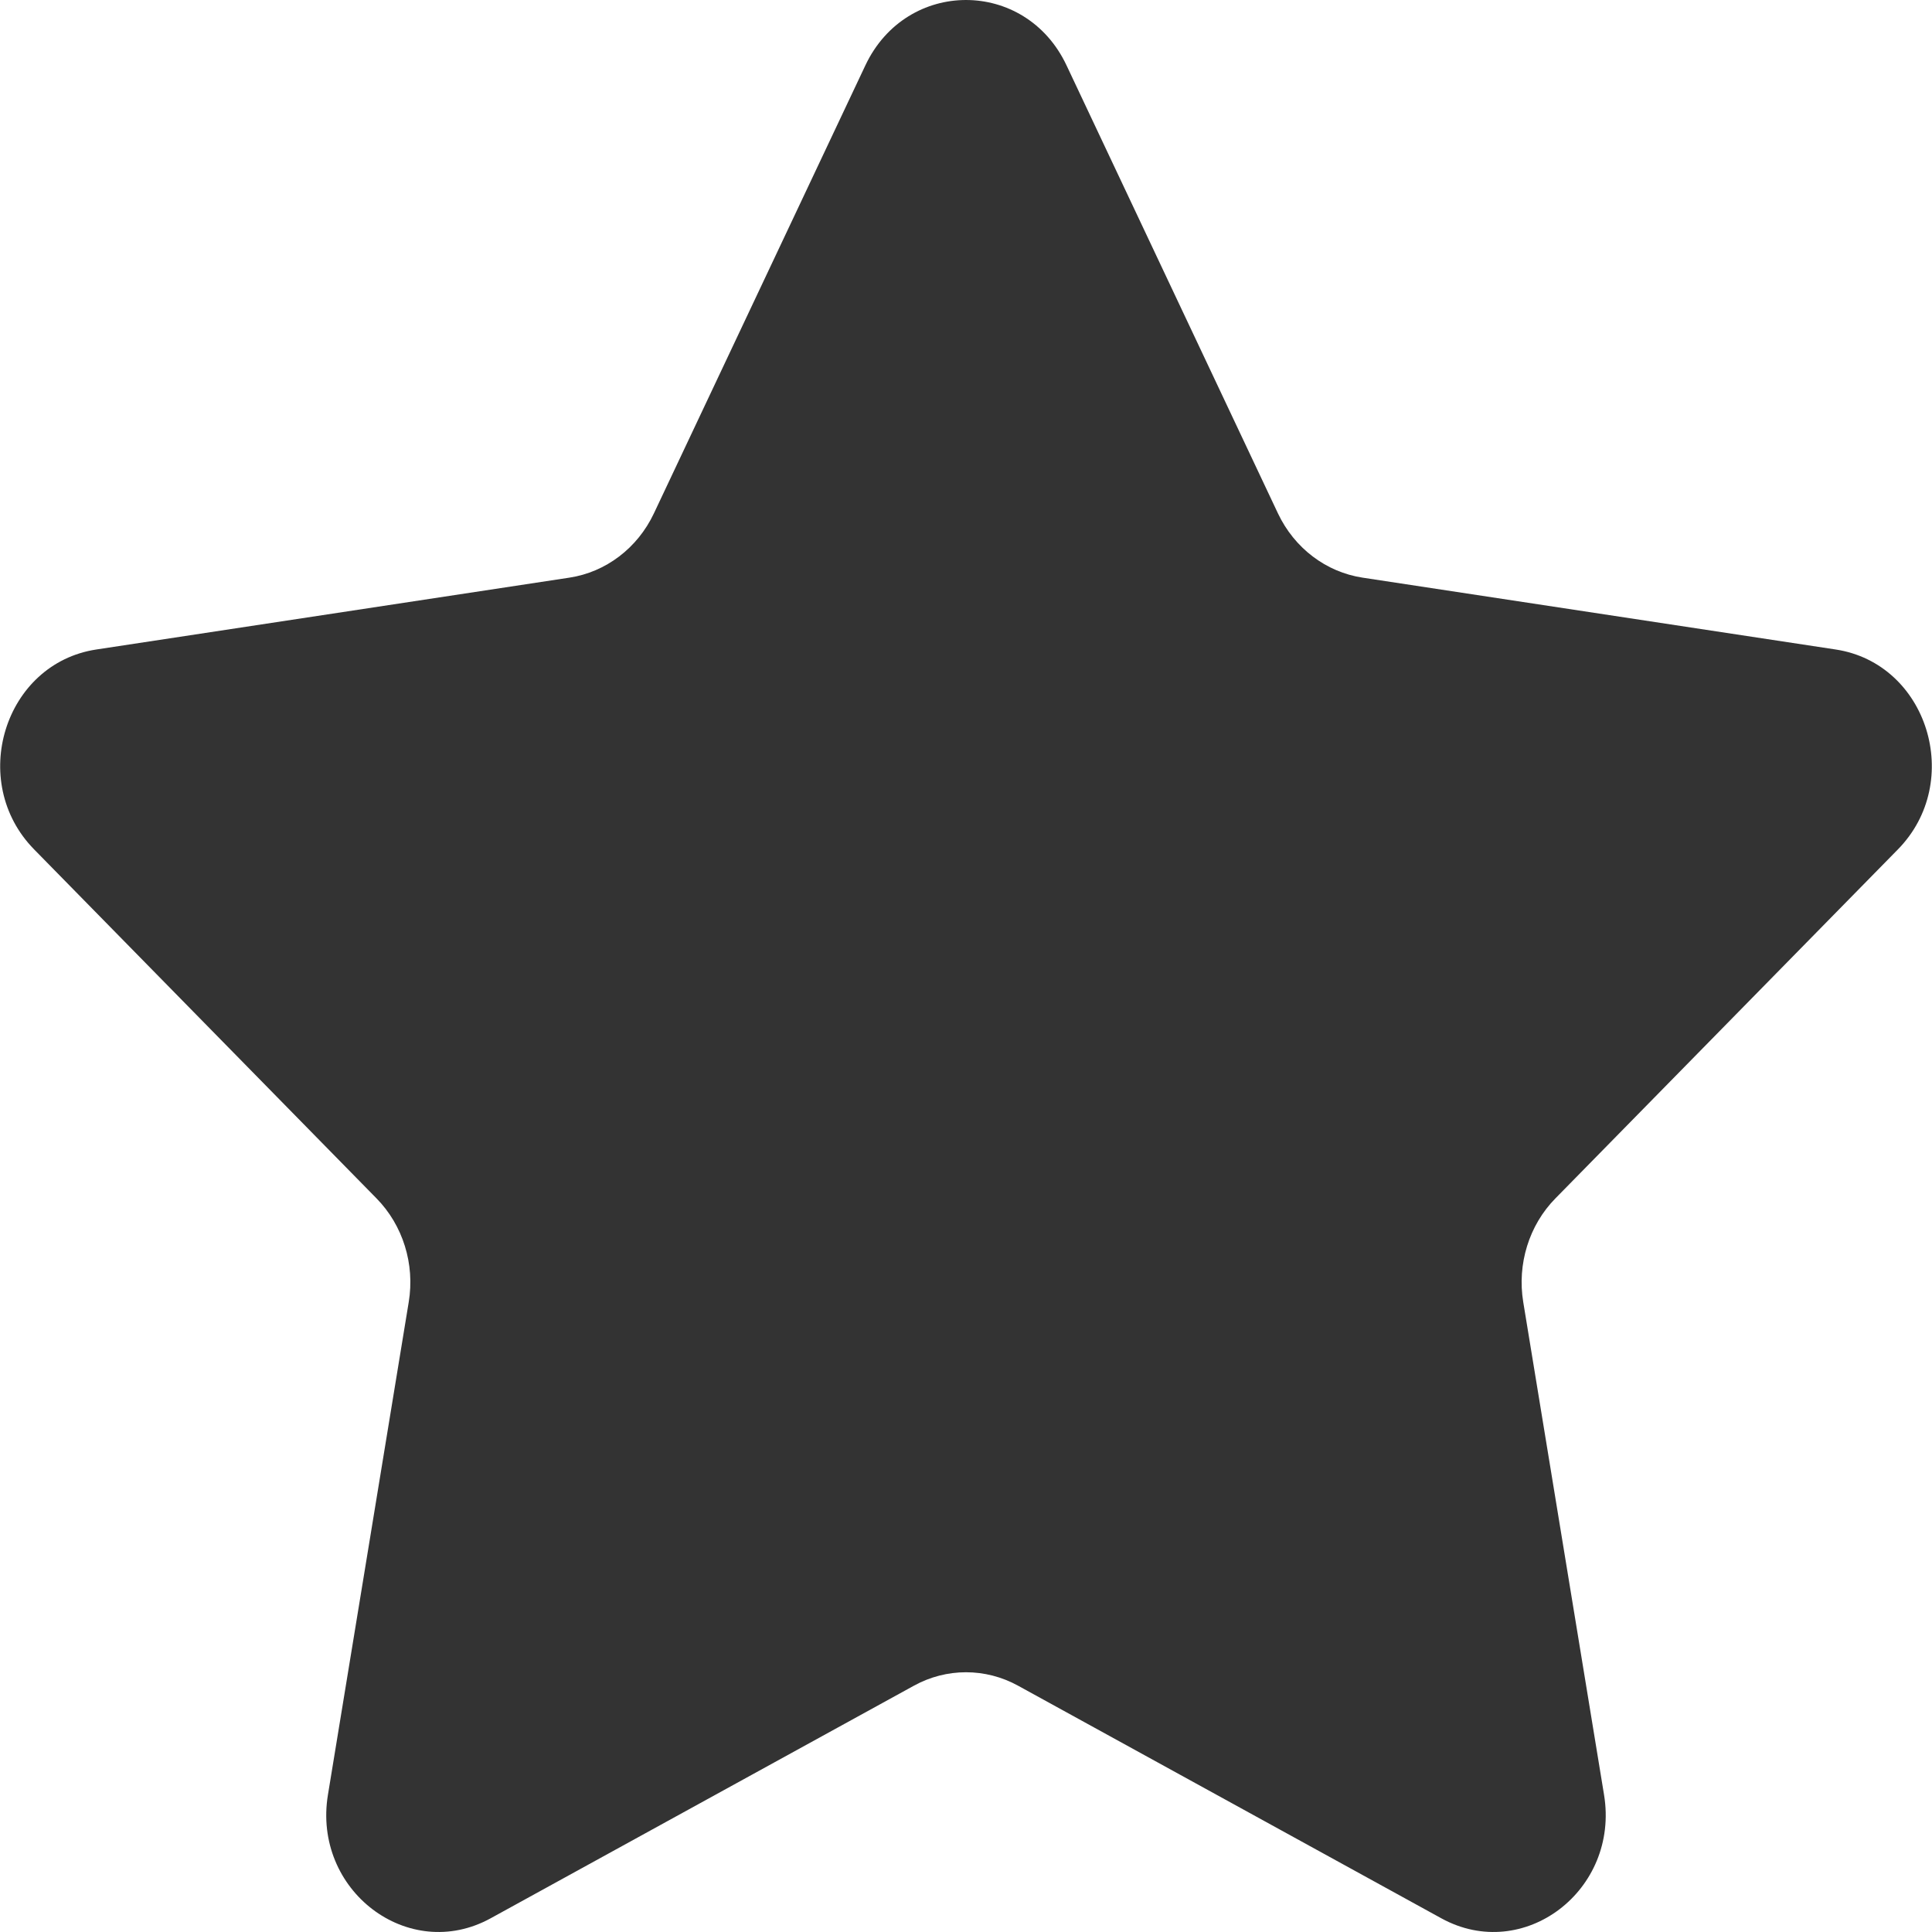 <?xml version="1.0" standalone="no"?><!DOCTYPE svg PUBLIC "-//W3C//DTD SVG 1.1//EN" "http://www.w3.org/Graphics/SVG/1.1/DTD/svg11.dtd"><svg class="icon" width="200px" height="200.00px" viewBox="0 0 1024 1024" version="1.1" xmlns="http://www.w3.org/2000/svg"><path fill="#333333" d="M565.273 34.627L677.369 272.17c8.706 18.32 25.411 31.051 44.823 33.996l250.776 38.081c48.698 7.411 68.225 70.046 32.934 105.98L824.407 635.164c-13.998 14.23-20.352 34.815-17.059 54.935l42.82 261.127c8.346 50.696-42.643 89.452-86.226 65.519L539.634 893.474c-17.286-9.526-37.992-9.526-55.278 0l-224.314 123.27c-43.583 23.934-94.572-14.822-86.22-65.518L216.638 690.1c3.32-20.12-3.089-40.705-17.087-54.935L18.11 450.227c-35.285-35.934-15.818-98.574 32.934-105.98l250.75-38.081c19.35-2.94 36.082-15.675 44.756-33.996L458.673 34.627c21.825-46.168 84.836-46.168 106.6 0z" /></svg>